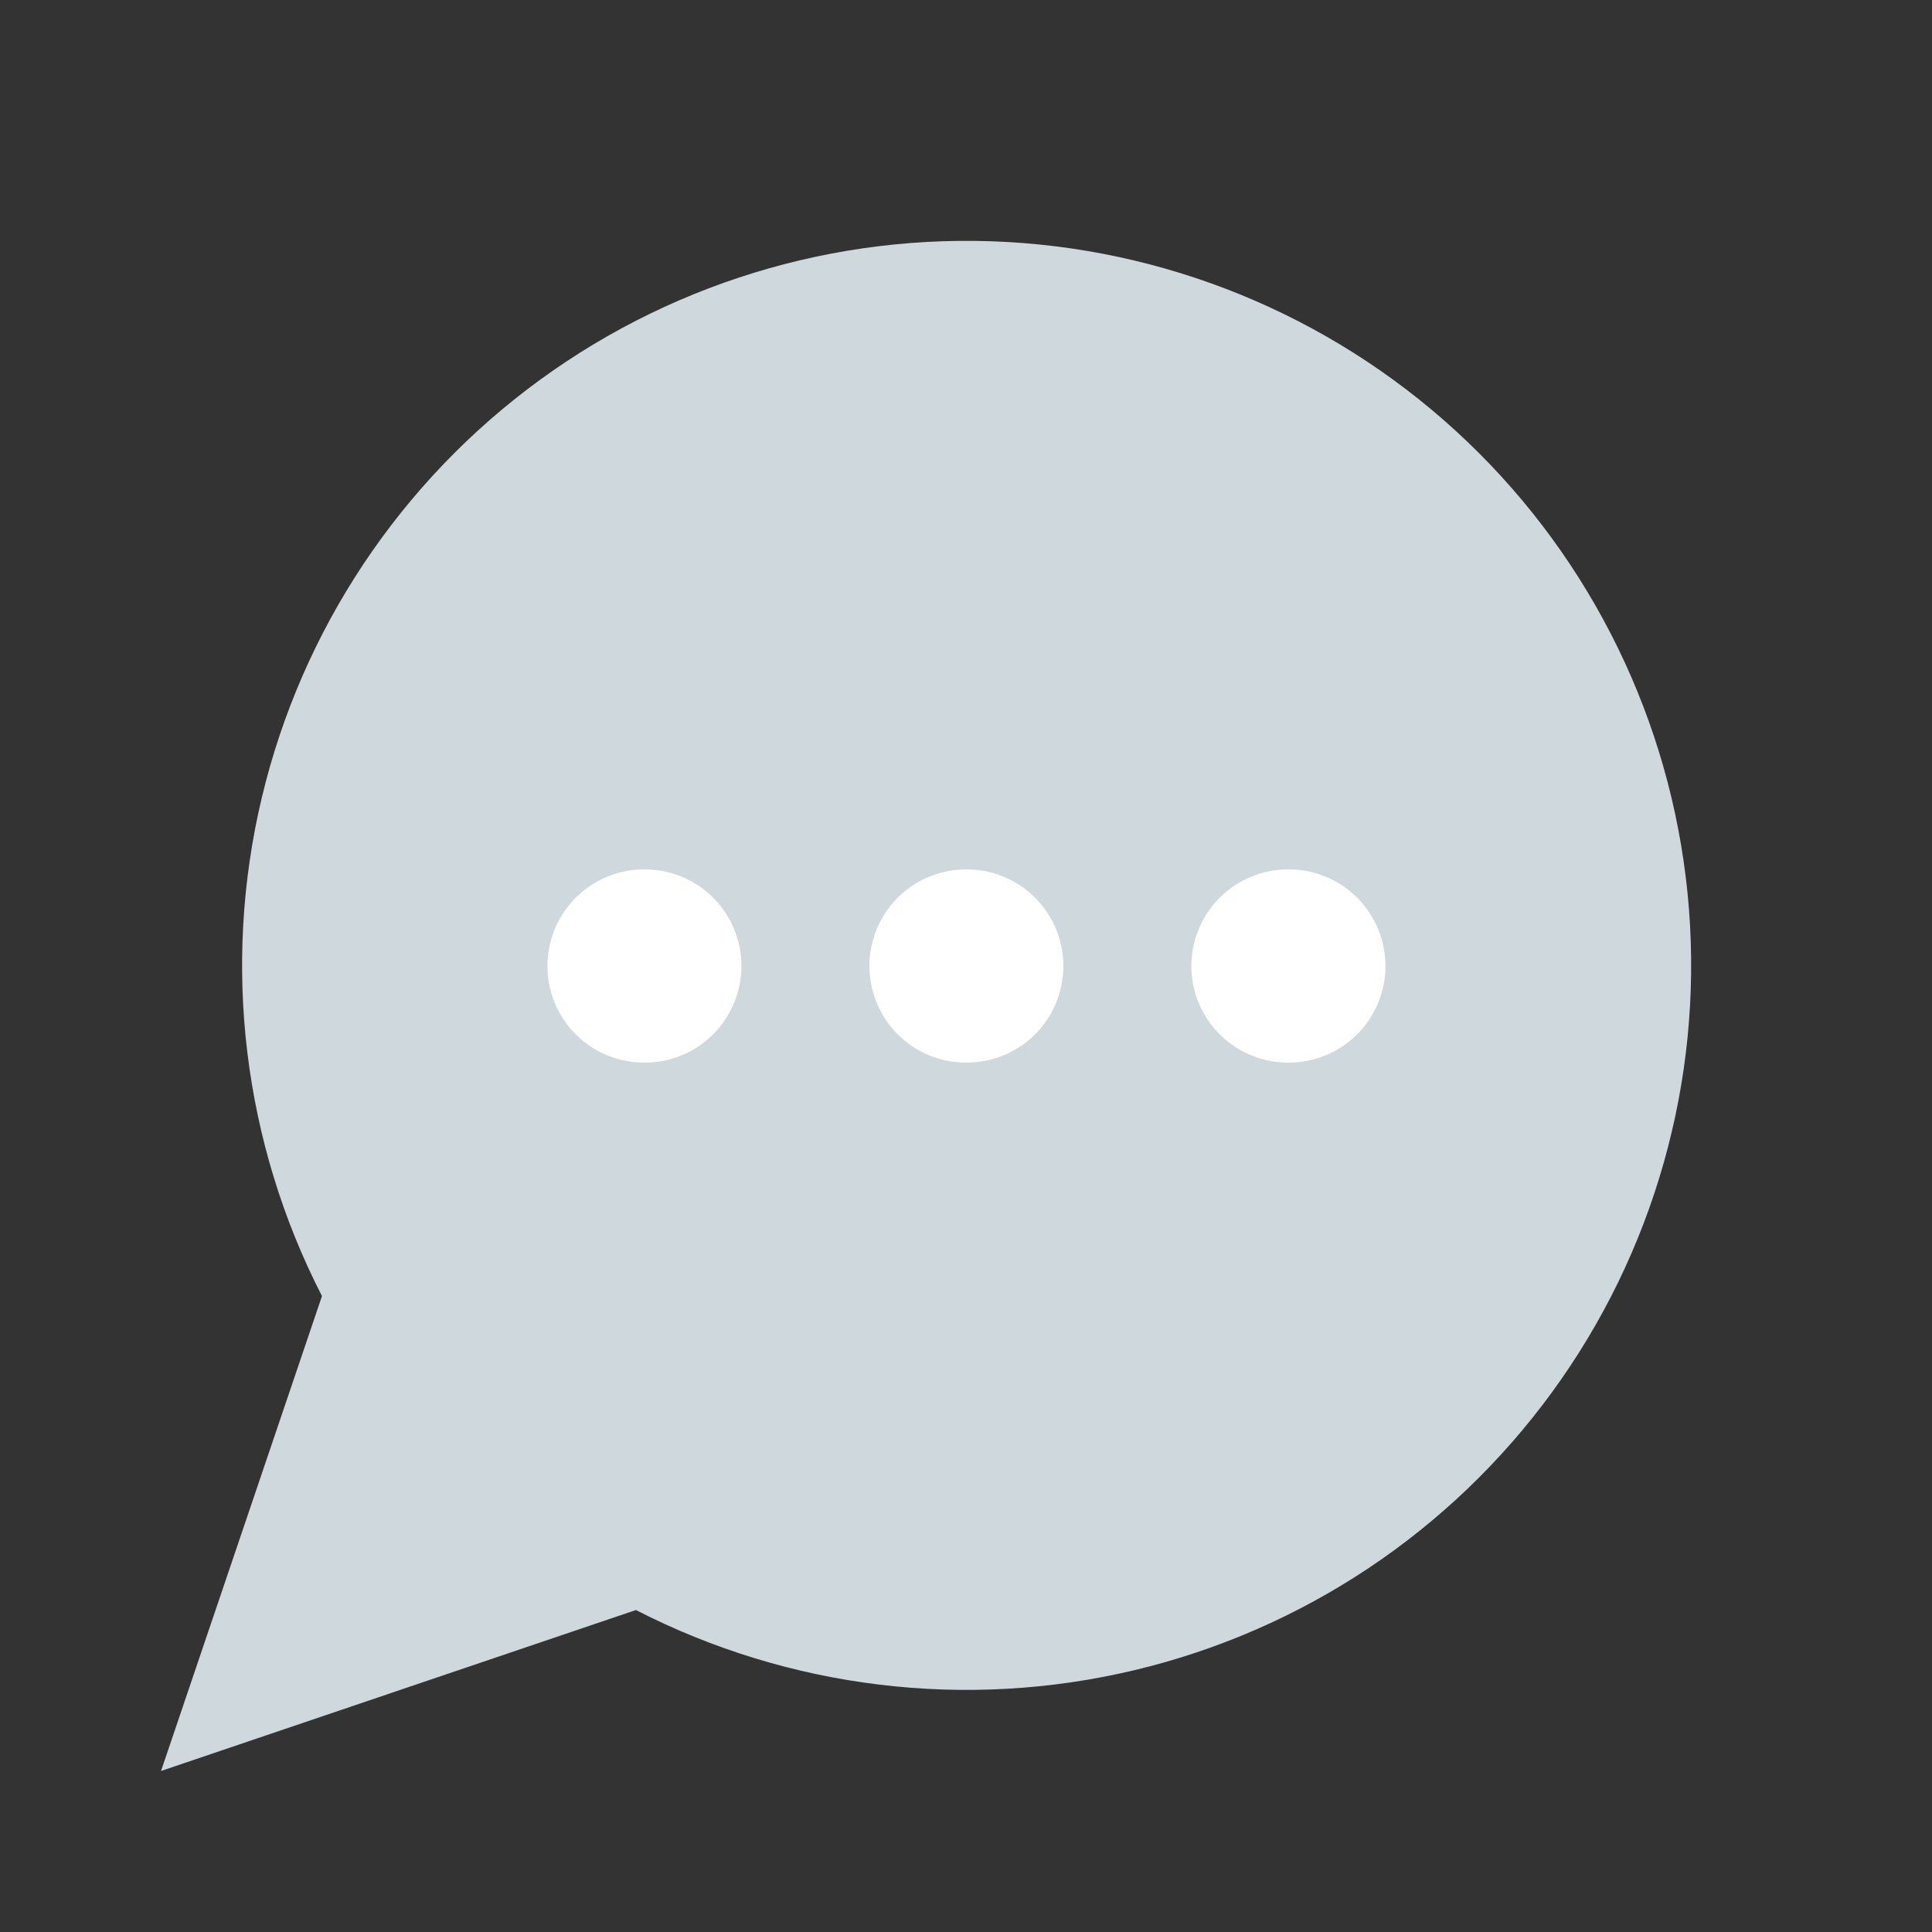 <svg width="20" height="20" viewBox="0 0 20 20" fill="none" xmlns="http://www.w3.org/2000/svg">
<rect x="0" y="0" width="20" height="20" fill="#333333" stroke="none"/>
<path d="M6.583 16.667C8.174 17.483 10.003 17.704 11.742 17.29C13.481 16.876 15.015 15.855 16.068 14.41C17.121 12.966 17.623 11.192 17.484 9.41C17.345 7.628 16.574 5.954 15.31 4.69C14.046 3.426 12.372 2.655 10.59 2.516C8.808 2.377 7.035 2.879 5.59 3.932C4.145 4.985 3.124 6.519 2.71 8.258C2.296 9.997 2.517 11.826 3.333 13.417L1.667 18.333L6.583 16.667Z" fill="#CFD8DD"/>
<path d="M6.667 10H6.675" stroke="white" stroke-width="2" stroke-linecap="round" stroke-linejoin="round"/>
<path d="M10 10H10.008" stroke="white" stroke-width="2" stroke-linecap="round" stroke-linejoin="round"/>
<path d="M13.333 10H13.342" stroke="white" stroke-width="2" stroke-linecap="round" stroke-linejoin="round"/>
</svg>
